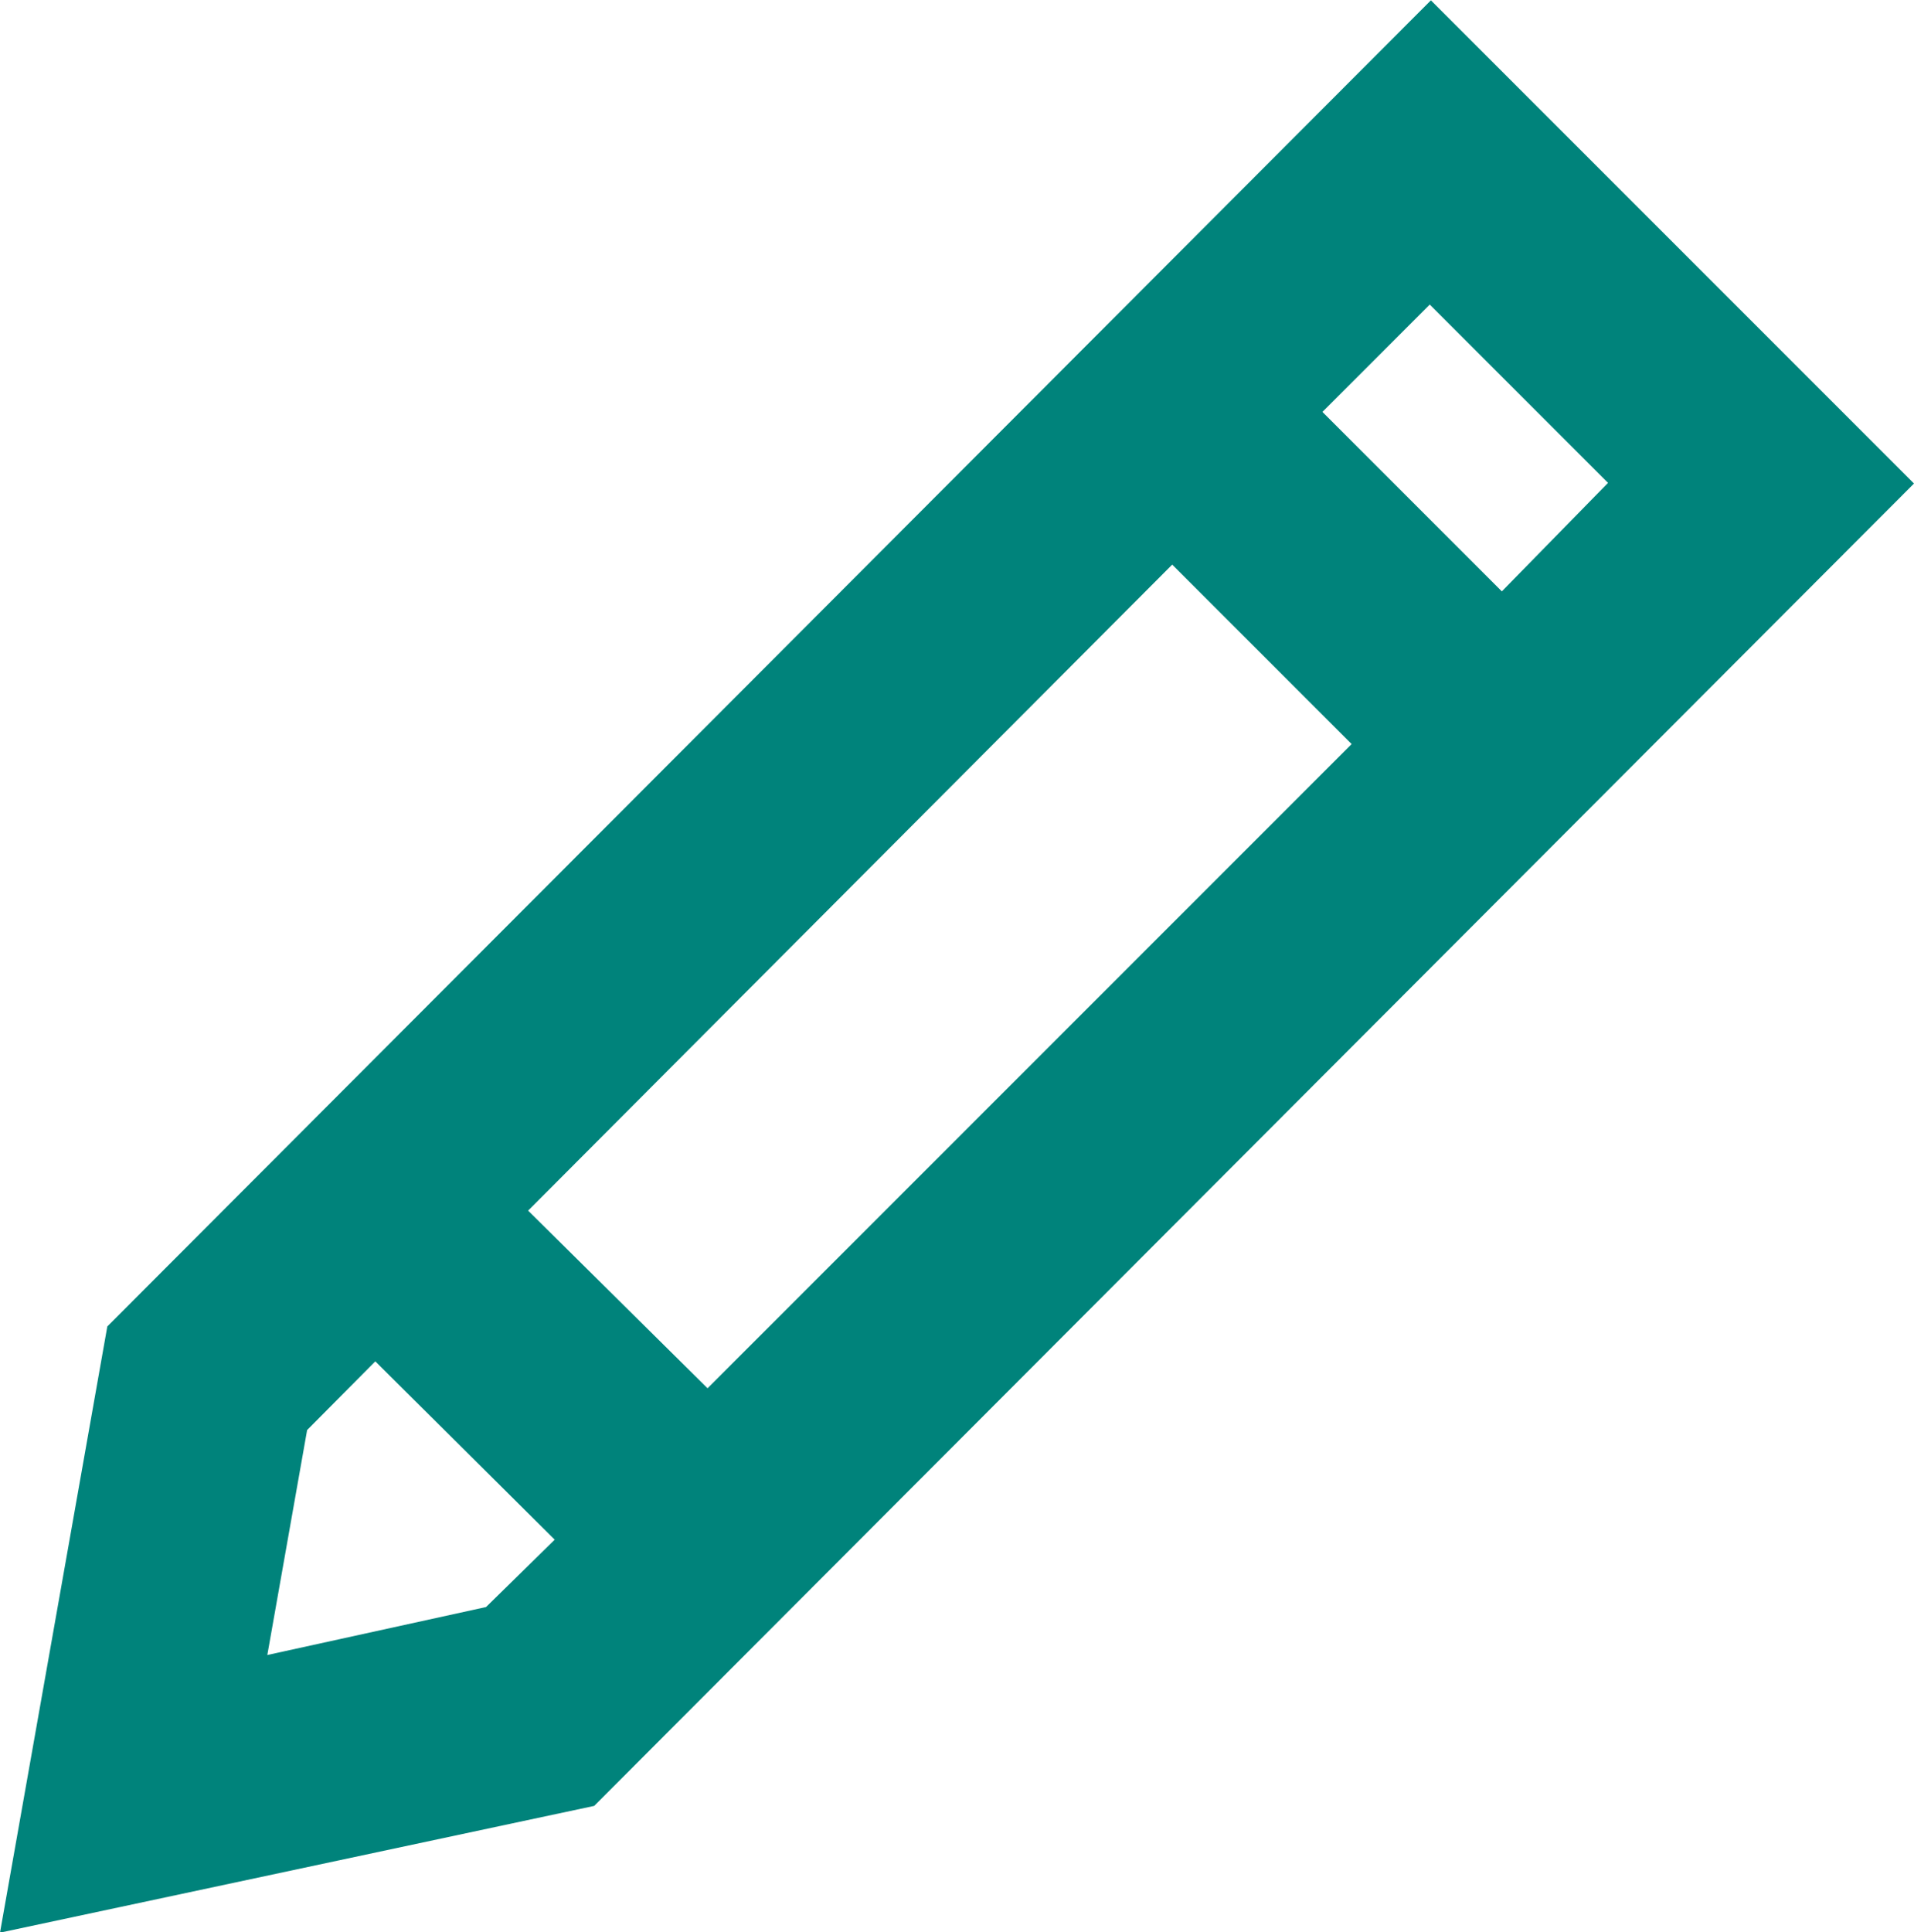 <svg xmlns="http://www.w3.org/2000/svg" width="11.735" height="11.845" viewBox="0 0 11.735 11.845">
  <path id="Path_4613" data-name="Path 4613" d="M-25.322,21.4l-.658,3.716,3.643-.777,8.092-8.106-2.962-2.962Zm6.529-4.67,1.1,1.1-3.949,3.949-1.1-1.089Zm-5.548,6.684.244-1.379.418-.421,1.1,1.093L-23,23.12Zm7.569-6.52-1.1-1.1.658-.658,1.093,1.093Z" transform="translate(25.98 -13.269)" fill="#00837b"/>
</svg>
